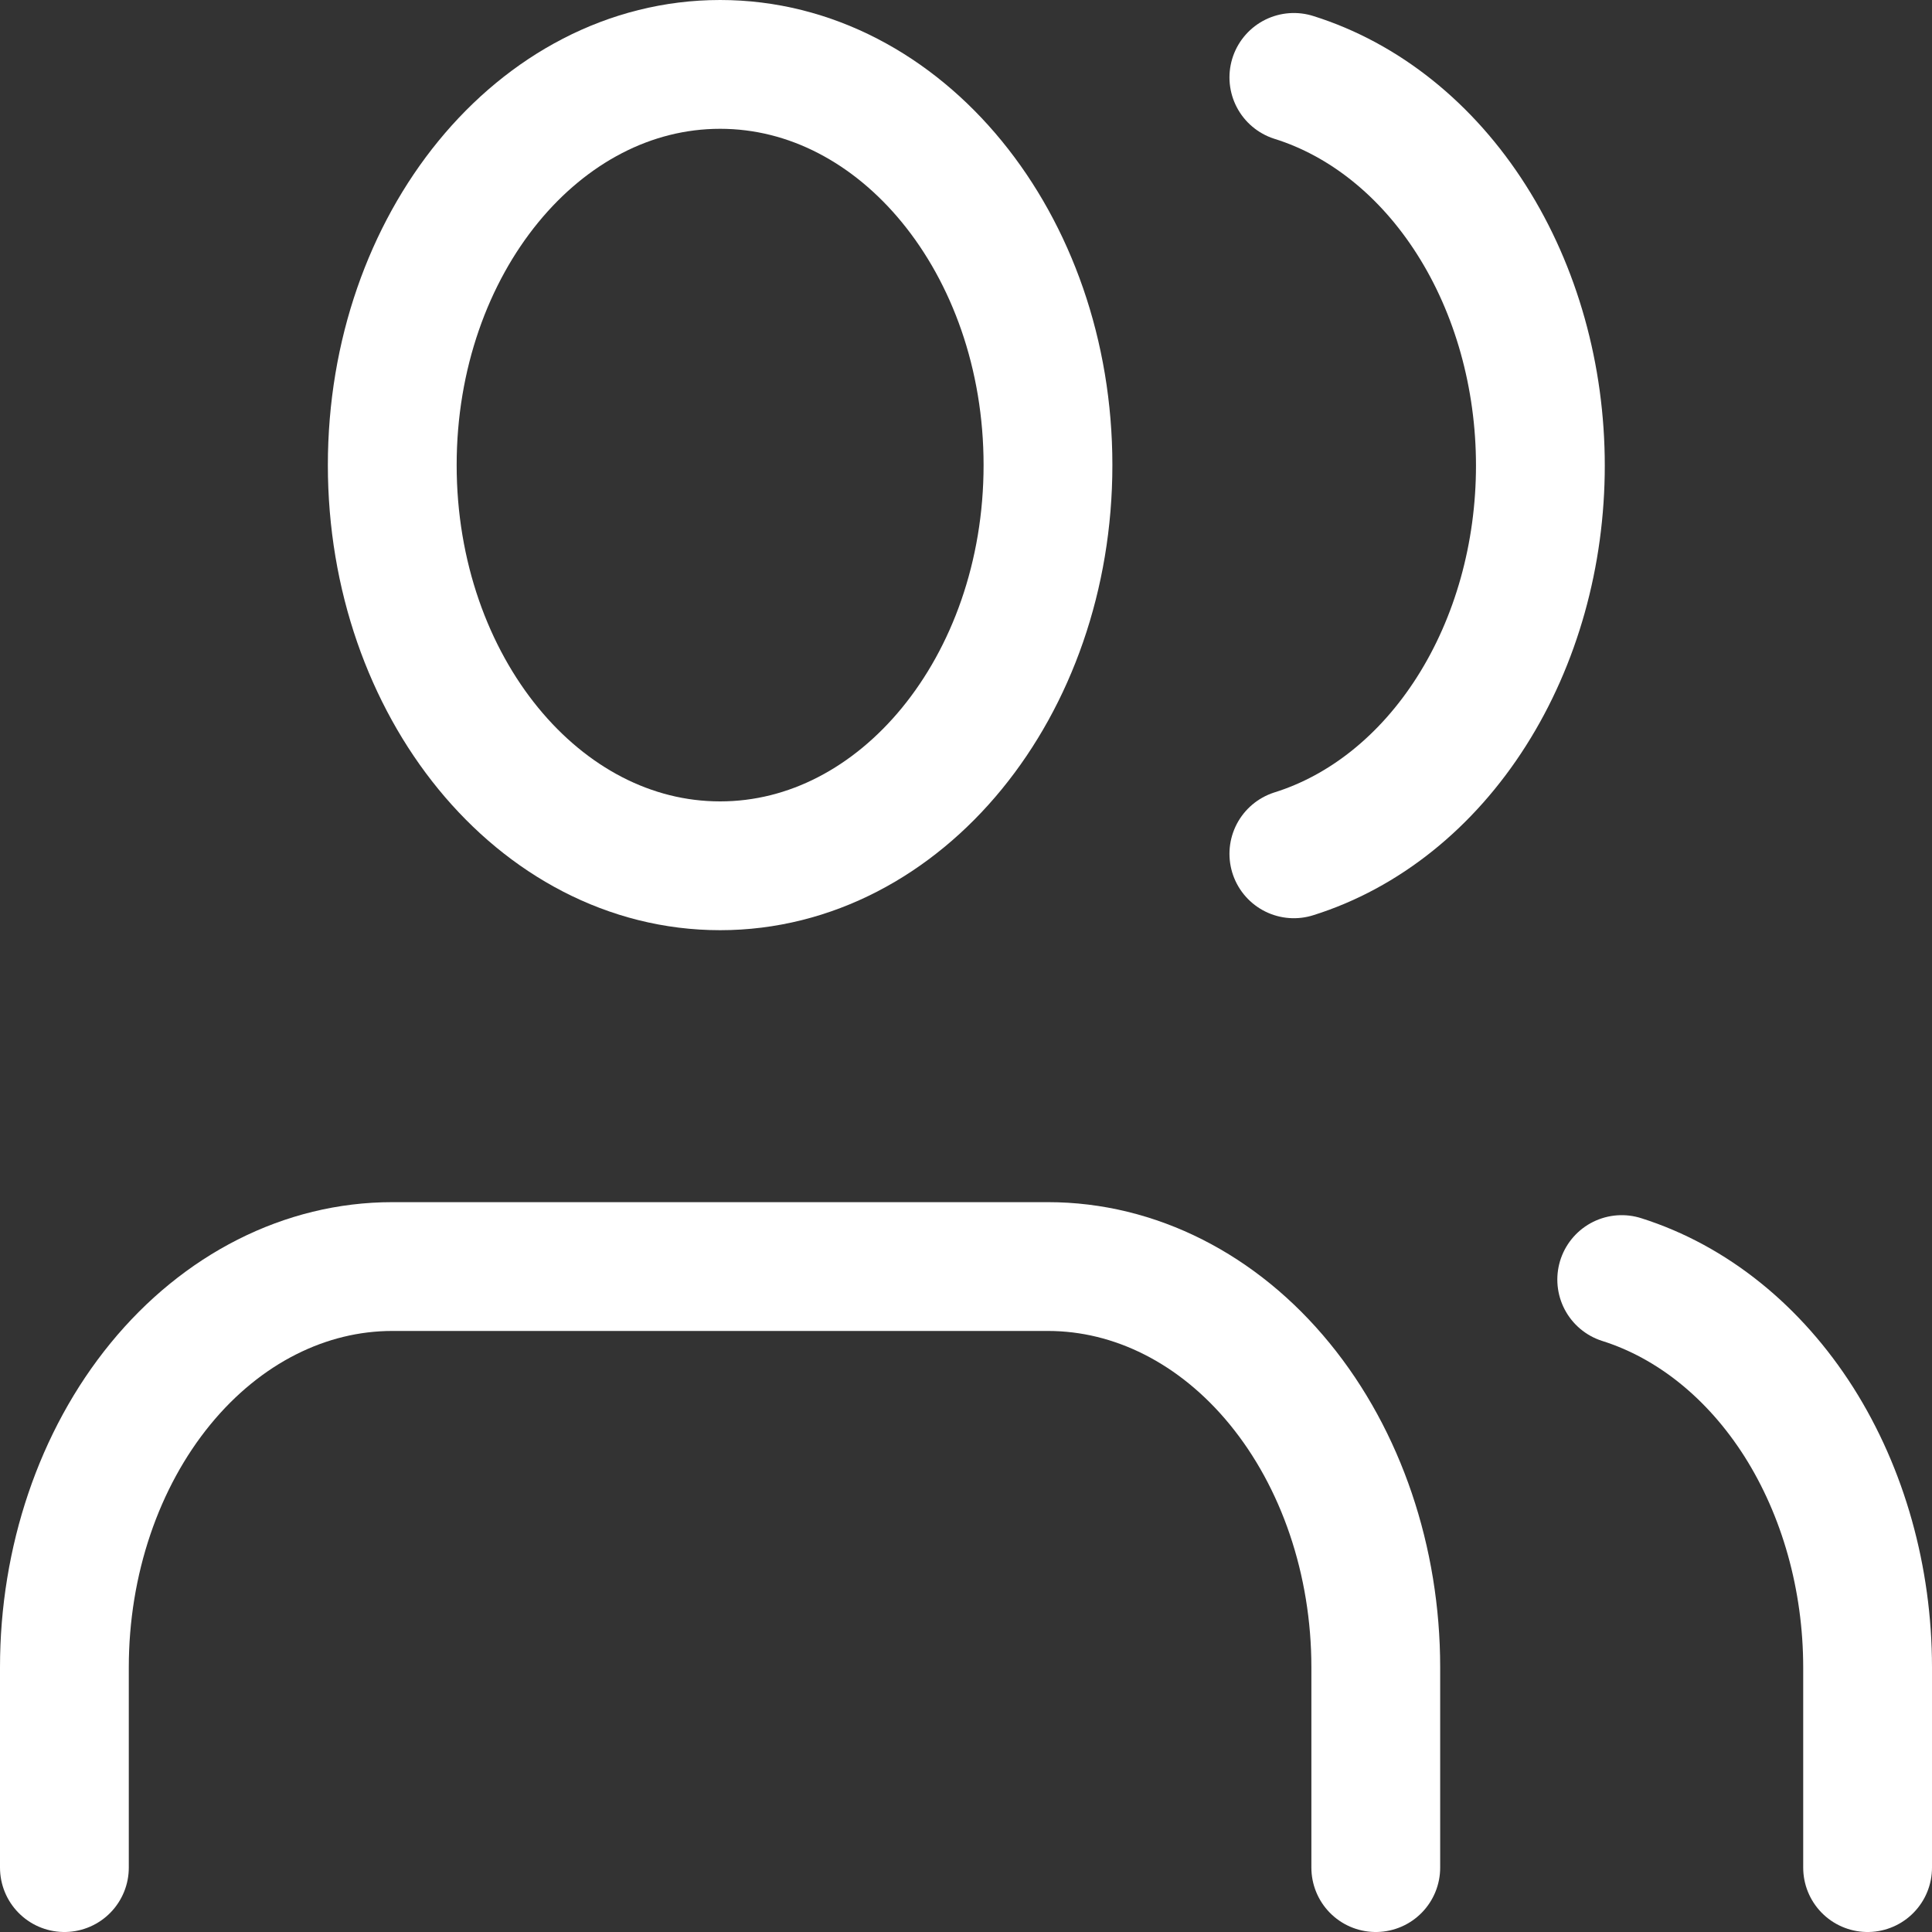 <svg width="30" height="30" viewBox="0 0 30 30" fill="none" xmlns="http://www.w3.org/2000/svg">
<rect x="0" y="0" width="30" height="30" fill="#333333" stroke="none"/>
<path d="M21.363 29V25.889C21.363 24.239 20.827 22.656 19.872 21.489C18.918 20.322 17.623 19.667 16.273 19.667H6.091C4.741 19.667 3.446 20.322 2.491 21.489C1.536 22.656 1 24.239 1 25.889V29" stroke="white" stroke-width="2" stroke-linecap="round" stroke-linejoin="round"/>
<path d="M11.182 13.444C13.993 13.444 16.273 10.659 16.273 7.222C16.273 3.786 13.993 1 11.182 1C8.37 1 6.091 3.786 6.091 7.222C6.091 10.659 8.37 13.444 11.182 13.444Z" stroke="white" stroke-width="2" stroke-linecap="round" stroke-linejoin="round"/>
<path d="M29 29V25.889C28.999 24.51 28.623 23.171 27.933 22.081C27.241 20.992 26.274 20.214 25.182 19.869" stroke="white" stroke-width="2" stroke-linecap="round" stroke-linejoin="round"/>
<path d="M20.091 1.202C21.186 1.545 22.157 2.323 22.85 3.415C23.543 4.506 23.919 5.848 23.919 7.23C23.919 8.612 23.543 9.954 22.85 11.045C22.157 12.137 21.186 12.915 20.091 13.258" stroke="white" stroke-width="2" stroke-linecap="round" stroke-linejoin="round"/>
</svg>
